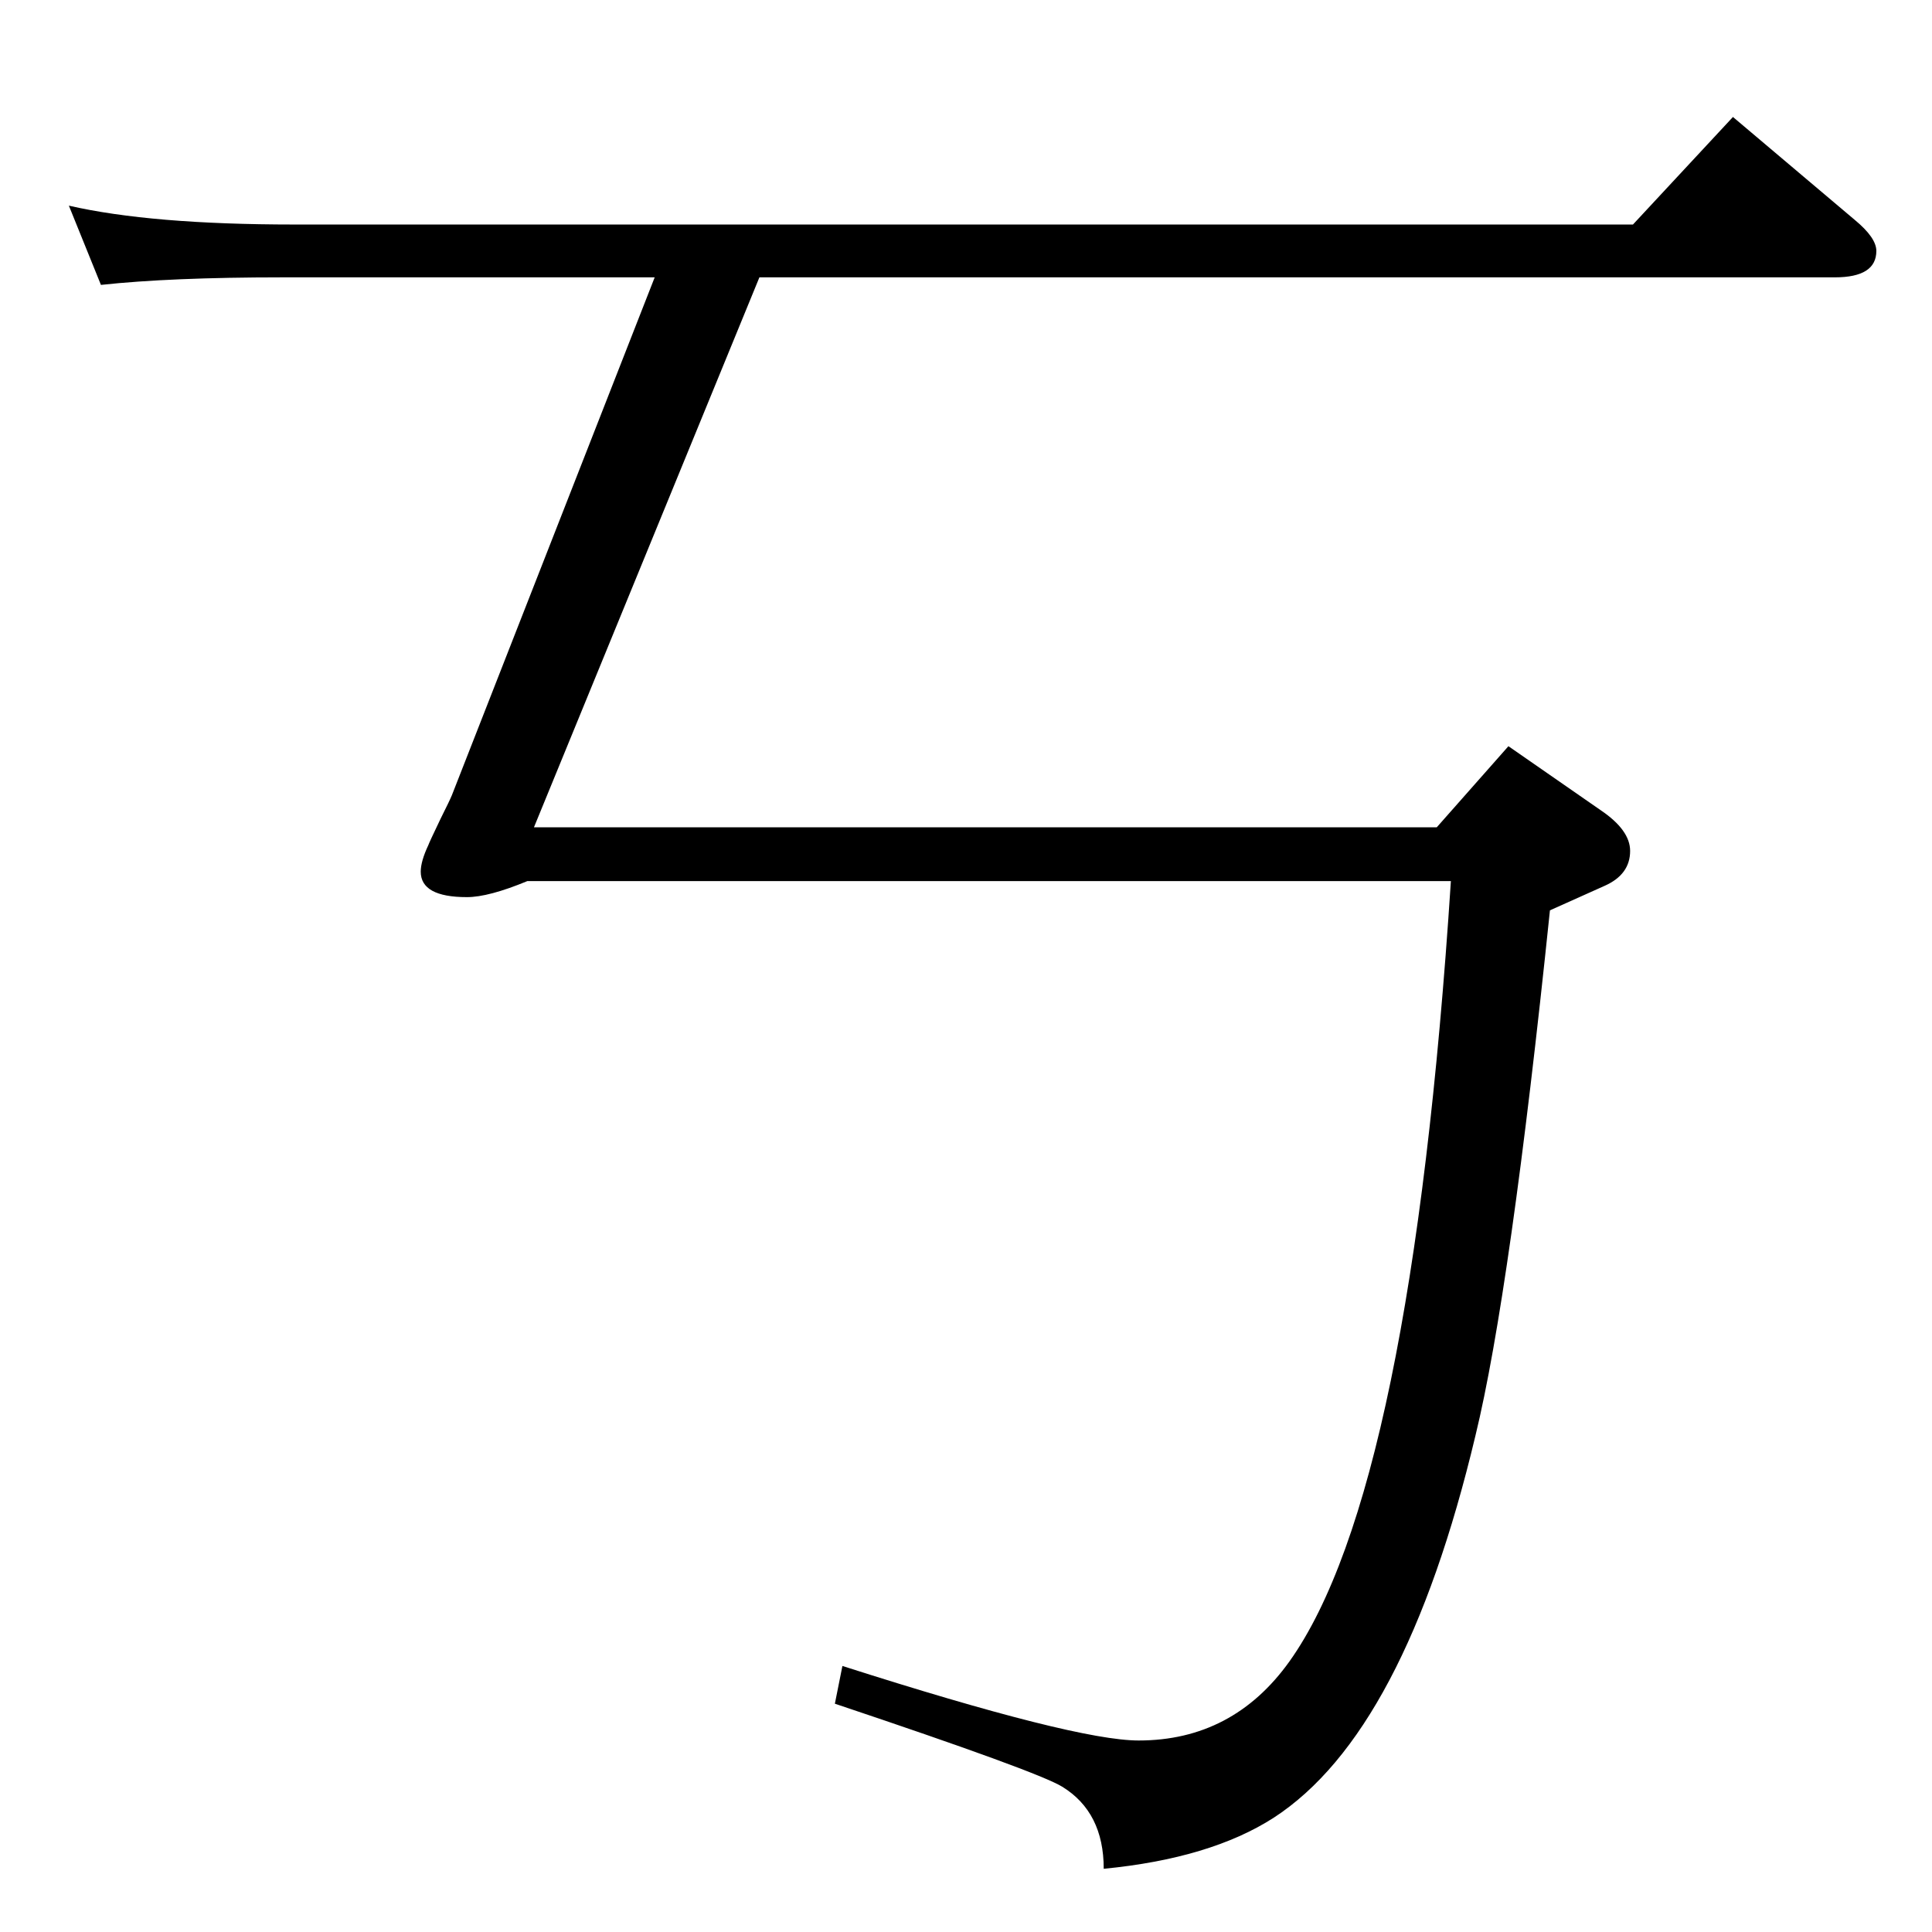 <?xml version="1.0" standalone="no"?>
<!DOCTYPE svg PUBLIC "-//W3C//DTD SVG 1.1//EN" "http://www.w3.org/Graphics/SVG/1.1/DTD/svg11.dtd" >
<svg xmlns="http://www.w3.org/2000/svg" xmlns:xlink="http://www.w3.org/1999/xlink" version="1.1" viewBox="0 -410 2048 2048">
  <g transform="matrix(1 0 0 -1 0 1638)">
   <path fill="currentColor"
d="M694 1754h-395q-118 0 -192 -8l-34 84q87 -20 239 -20h1419l106 114l129 -109q23 -19 23 -33q0 -28 -44 -28h-1140l-239 -583h957l76 86l98 -68q31 -21 31 -43q0 -25 -27 -37l-58 -26q-42 -405 -79 -557q-75 -315 -214 -405q-67 -43 -180 -54q0 60 -44 87q-26 16 -241 88
l8 40q247 -79 314 -79q100 0 160 84q129 181 171 827h-979q-41 -17 -64 -17q-49 0 -49 27q0 11 8 28q1 3 13 28q10 20 12 25z" />
  </g>

</svg>
